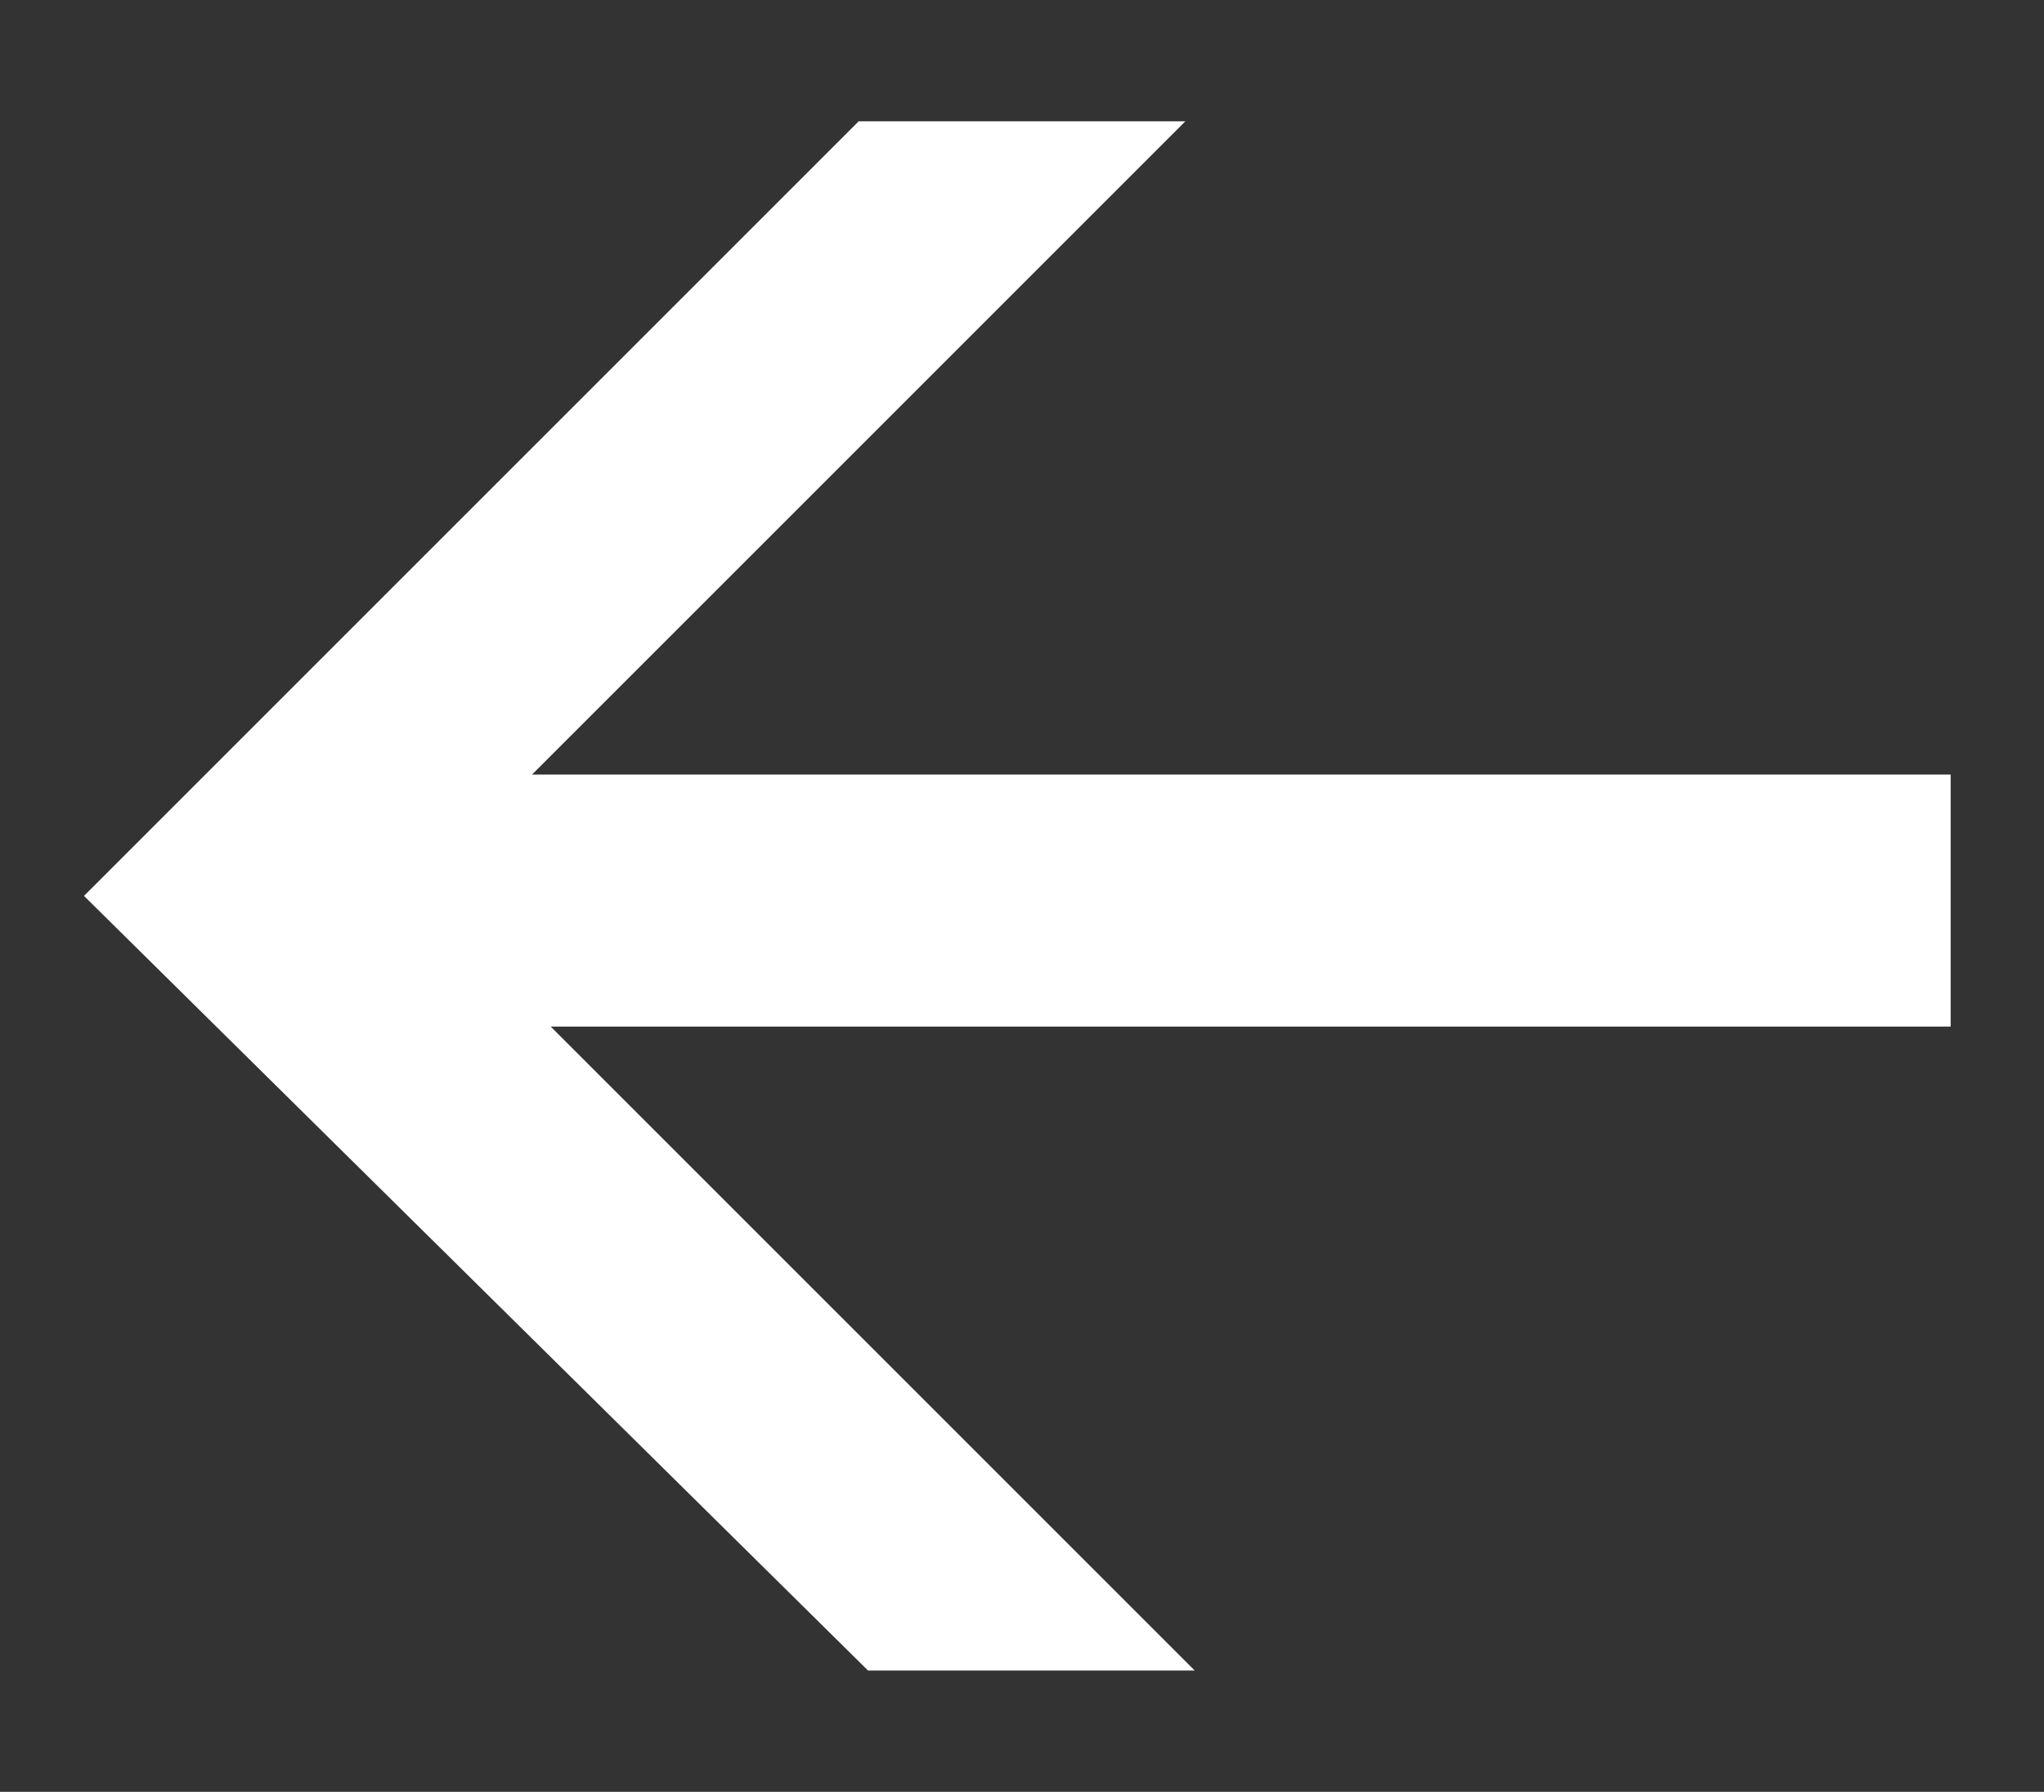 <?xml version="1.0" encoding="utf-8"?>
<!-- Generator: Adobe Illustrator 15.1.0, SVG Export Plug-In . SVG Version: 6.00 Build 0)  -->
<!DOCTYPE svg PUBLIC "-//W3C//DTD SVG 1.1//EN" "http://www.w3.org/Graphics/SVG/1.1/DTD/svg11.dtd">
<svg version="1.1" id="Layer_1" xmlns="http://www.w3.org/2000/svg" xmlns:xlink="http://www.w3.org/1999/xlink" x="0px" y="0px"
	 width="21.9px" height="19.2px" viewBox="0 0 21.9 19.2" enable-background="new 0 0 21.9 19.2" xml:space="preserve">
<rect x="0" y="0" width="21.9" height="19.2" fill="#333333" stroke="none"/>
<g>
	<path fill="#FFFFFF" d="M5.8,10.9l7,7H9.3L0.9,9.6l8.3-8.3h3.5l-7,7h15.2V11H5.8V10.9z"/>
</g>
</svg>
